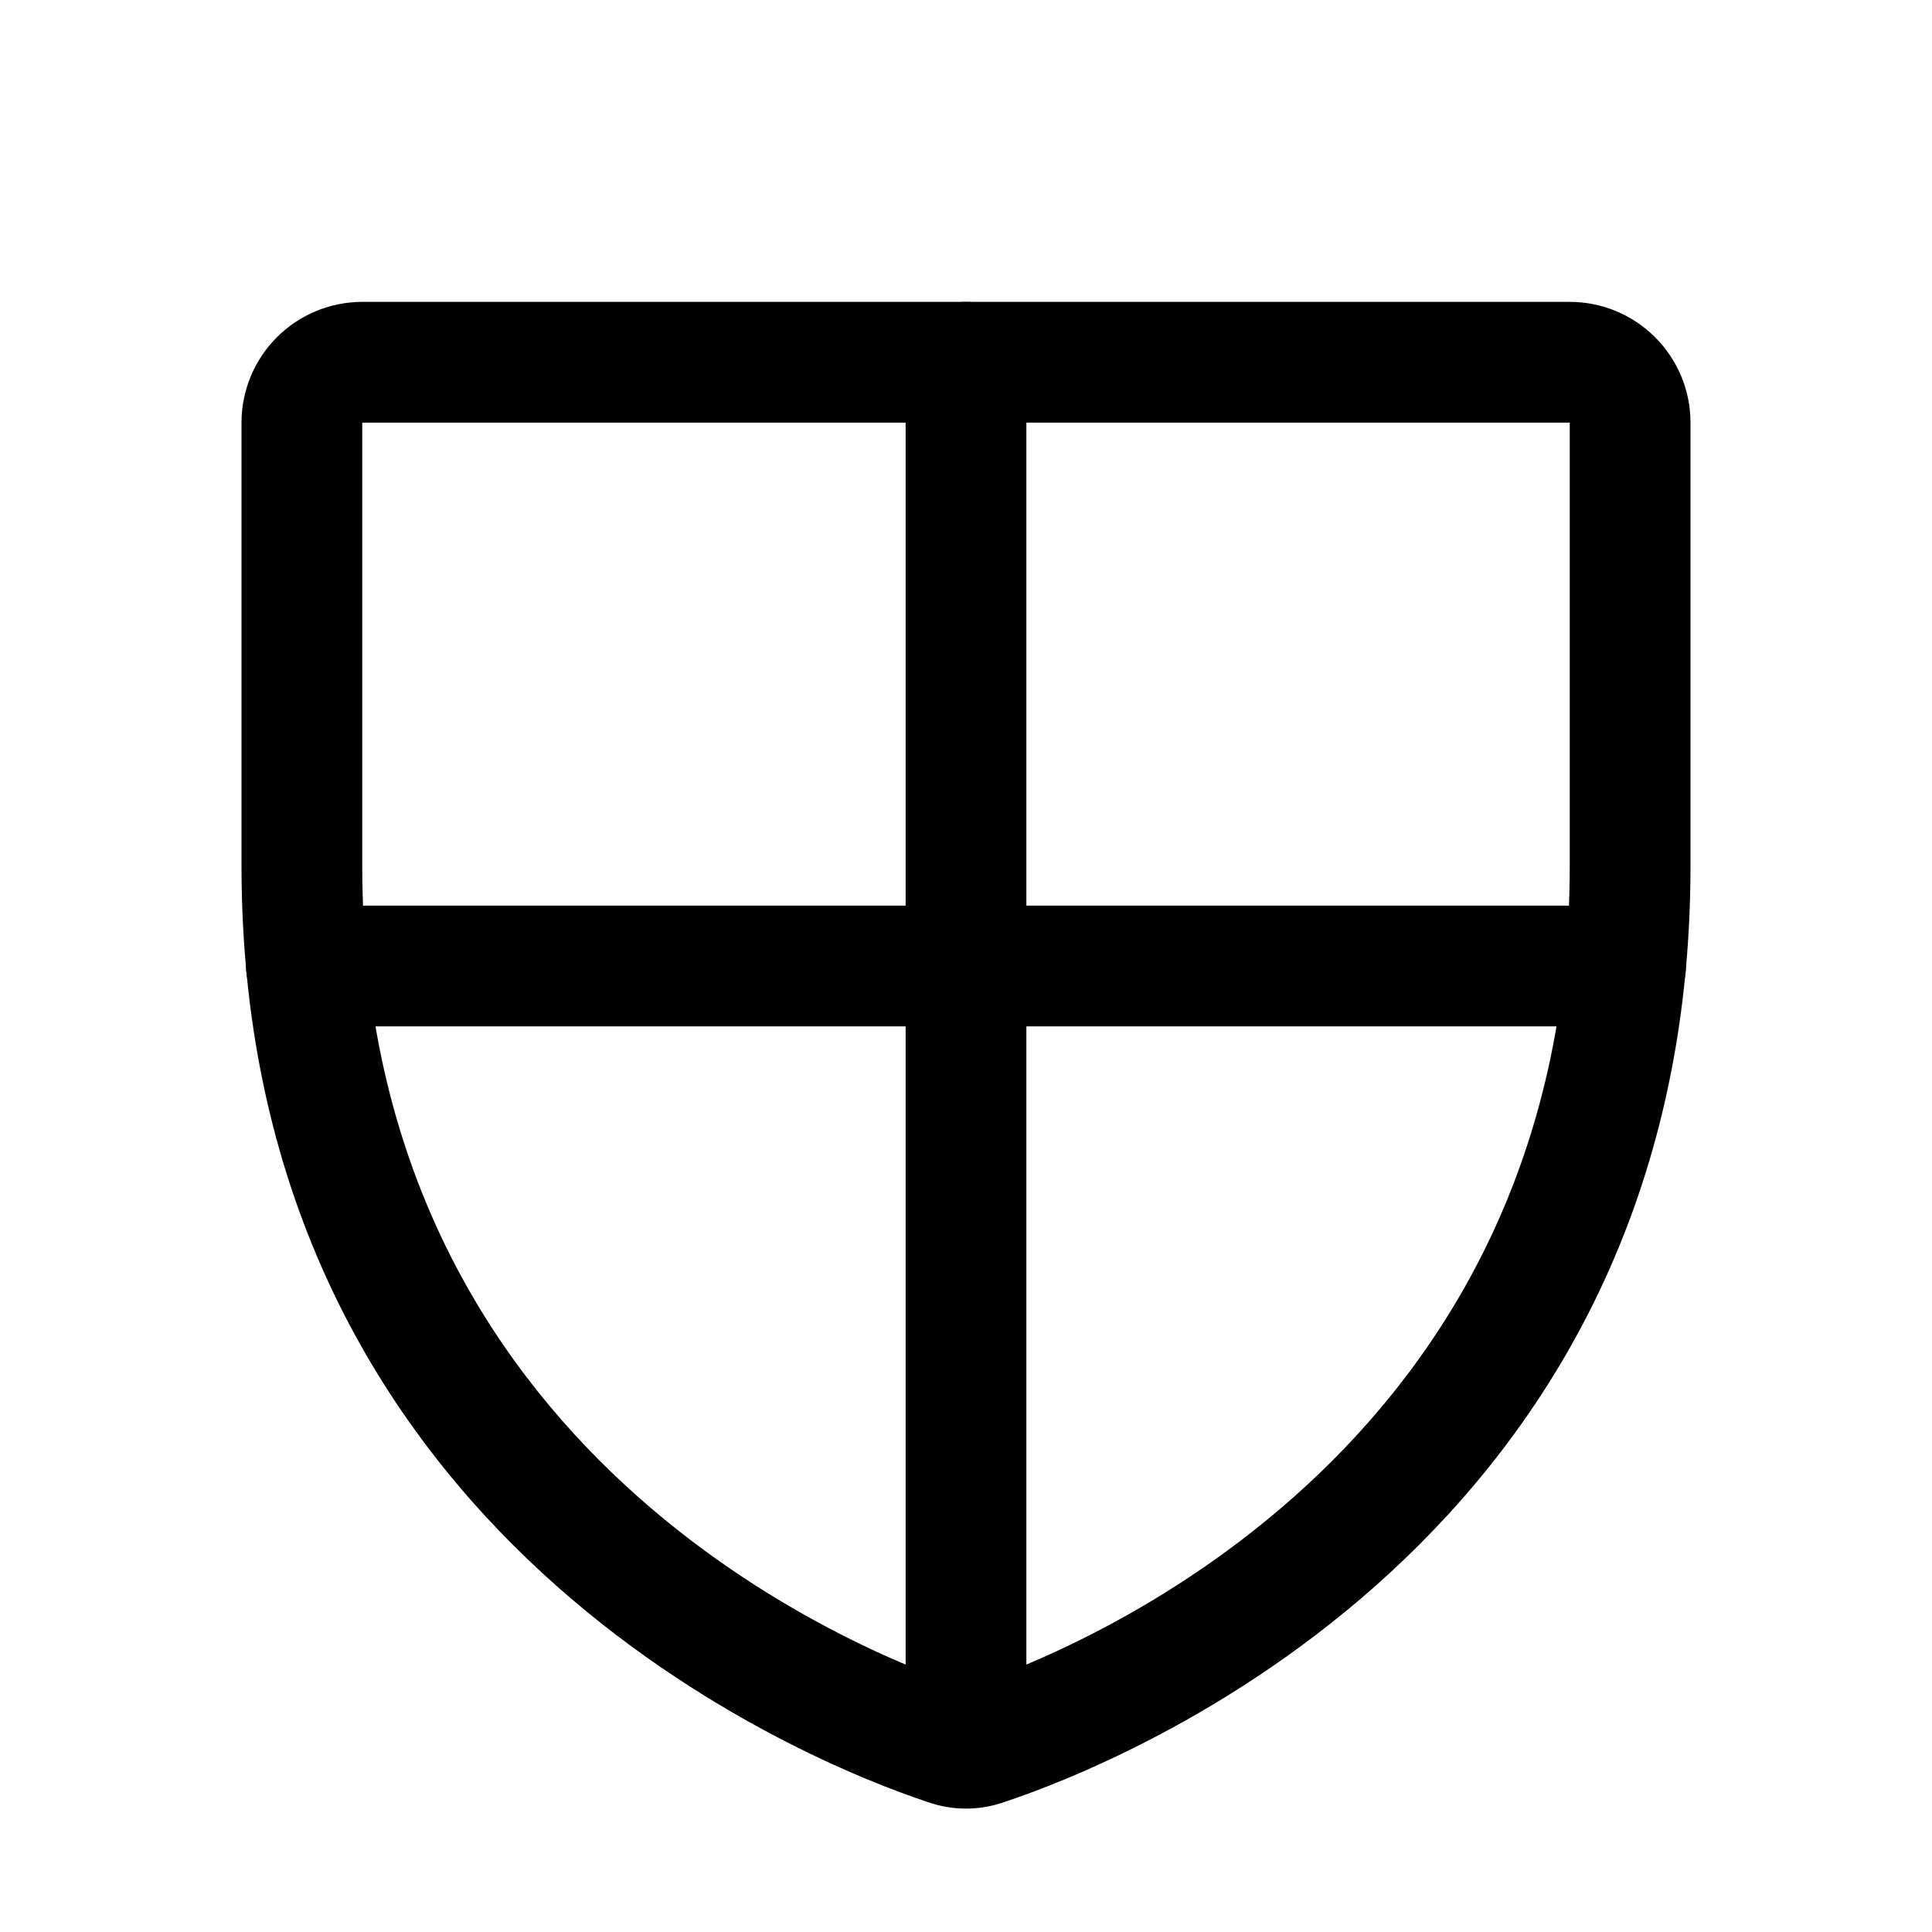 <svg width="32" height="32" viewBox="0 0 32 32" fill="none" xmlns="http://www.w3.org/2000/svg">
<path fill-rule="evenodd" clip-rule="evenodd" d="M4.586 5.586C4.961 5.211 5.47 5 6 5H26C26.53 5 27.039 5.211 27.414 5.586C27.789 5.961 28 6.47 28 7V14.338C28 25.523 18.503 29.226 16.641 29.845C16.226 29.993 15.774 29.993 15.359 29.845C13.497 29.226 4 25.523 4 14.338V7C4 6.47 4.211 5.961 4.586 5.586ZM26 7L6 7L6 14.338C6 24.12 14.275 27.379 16 27.95C17.725 27.379 26 24.12 26 14.338V7Z" fill="black"/>
<path fill-rule="evenodd" clip-rule="evenodd" d="M4.075 16C4.075 15.448 4.523 15 5.075 15H26.925C27.477 15 27.925 15.448 27.925 16C27.925 16.552 27.477 17 26.925 17H5.075C4.523 17 4.075 16.552 4.075 16Z" fill="black"/>
<path fill-rule="evenodd" clip-rule="evenodd" d="M16 5C16.552 5 17 5.448 17 6V28.95C17 29.502 16.552 29.95 16 29.95C15.448 29.95 15 29.502 15 28.95V6C15 5.448 15.448 5 16 5Z" fill="black"/>
</svg>
